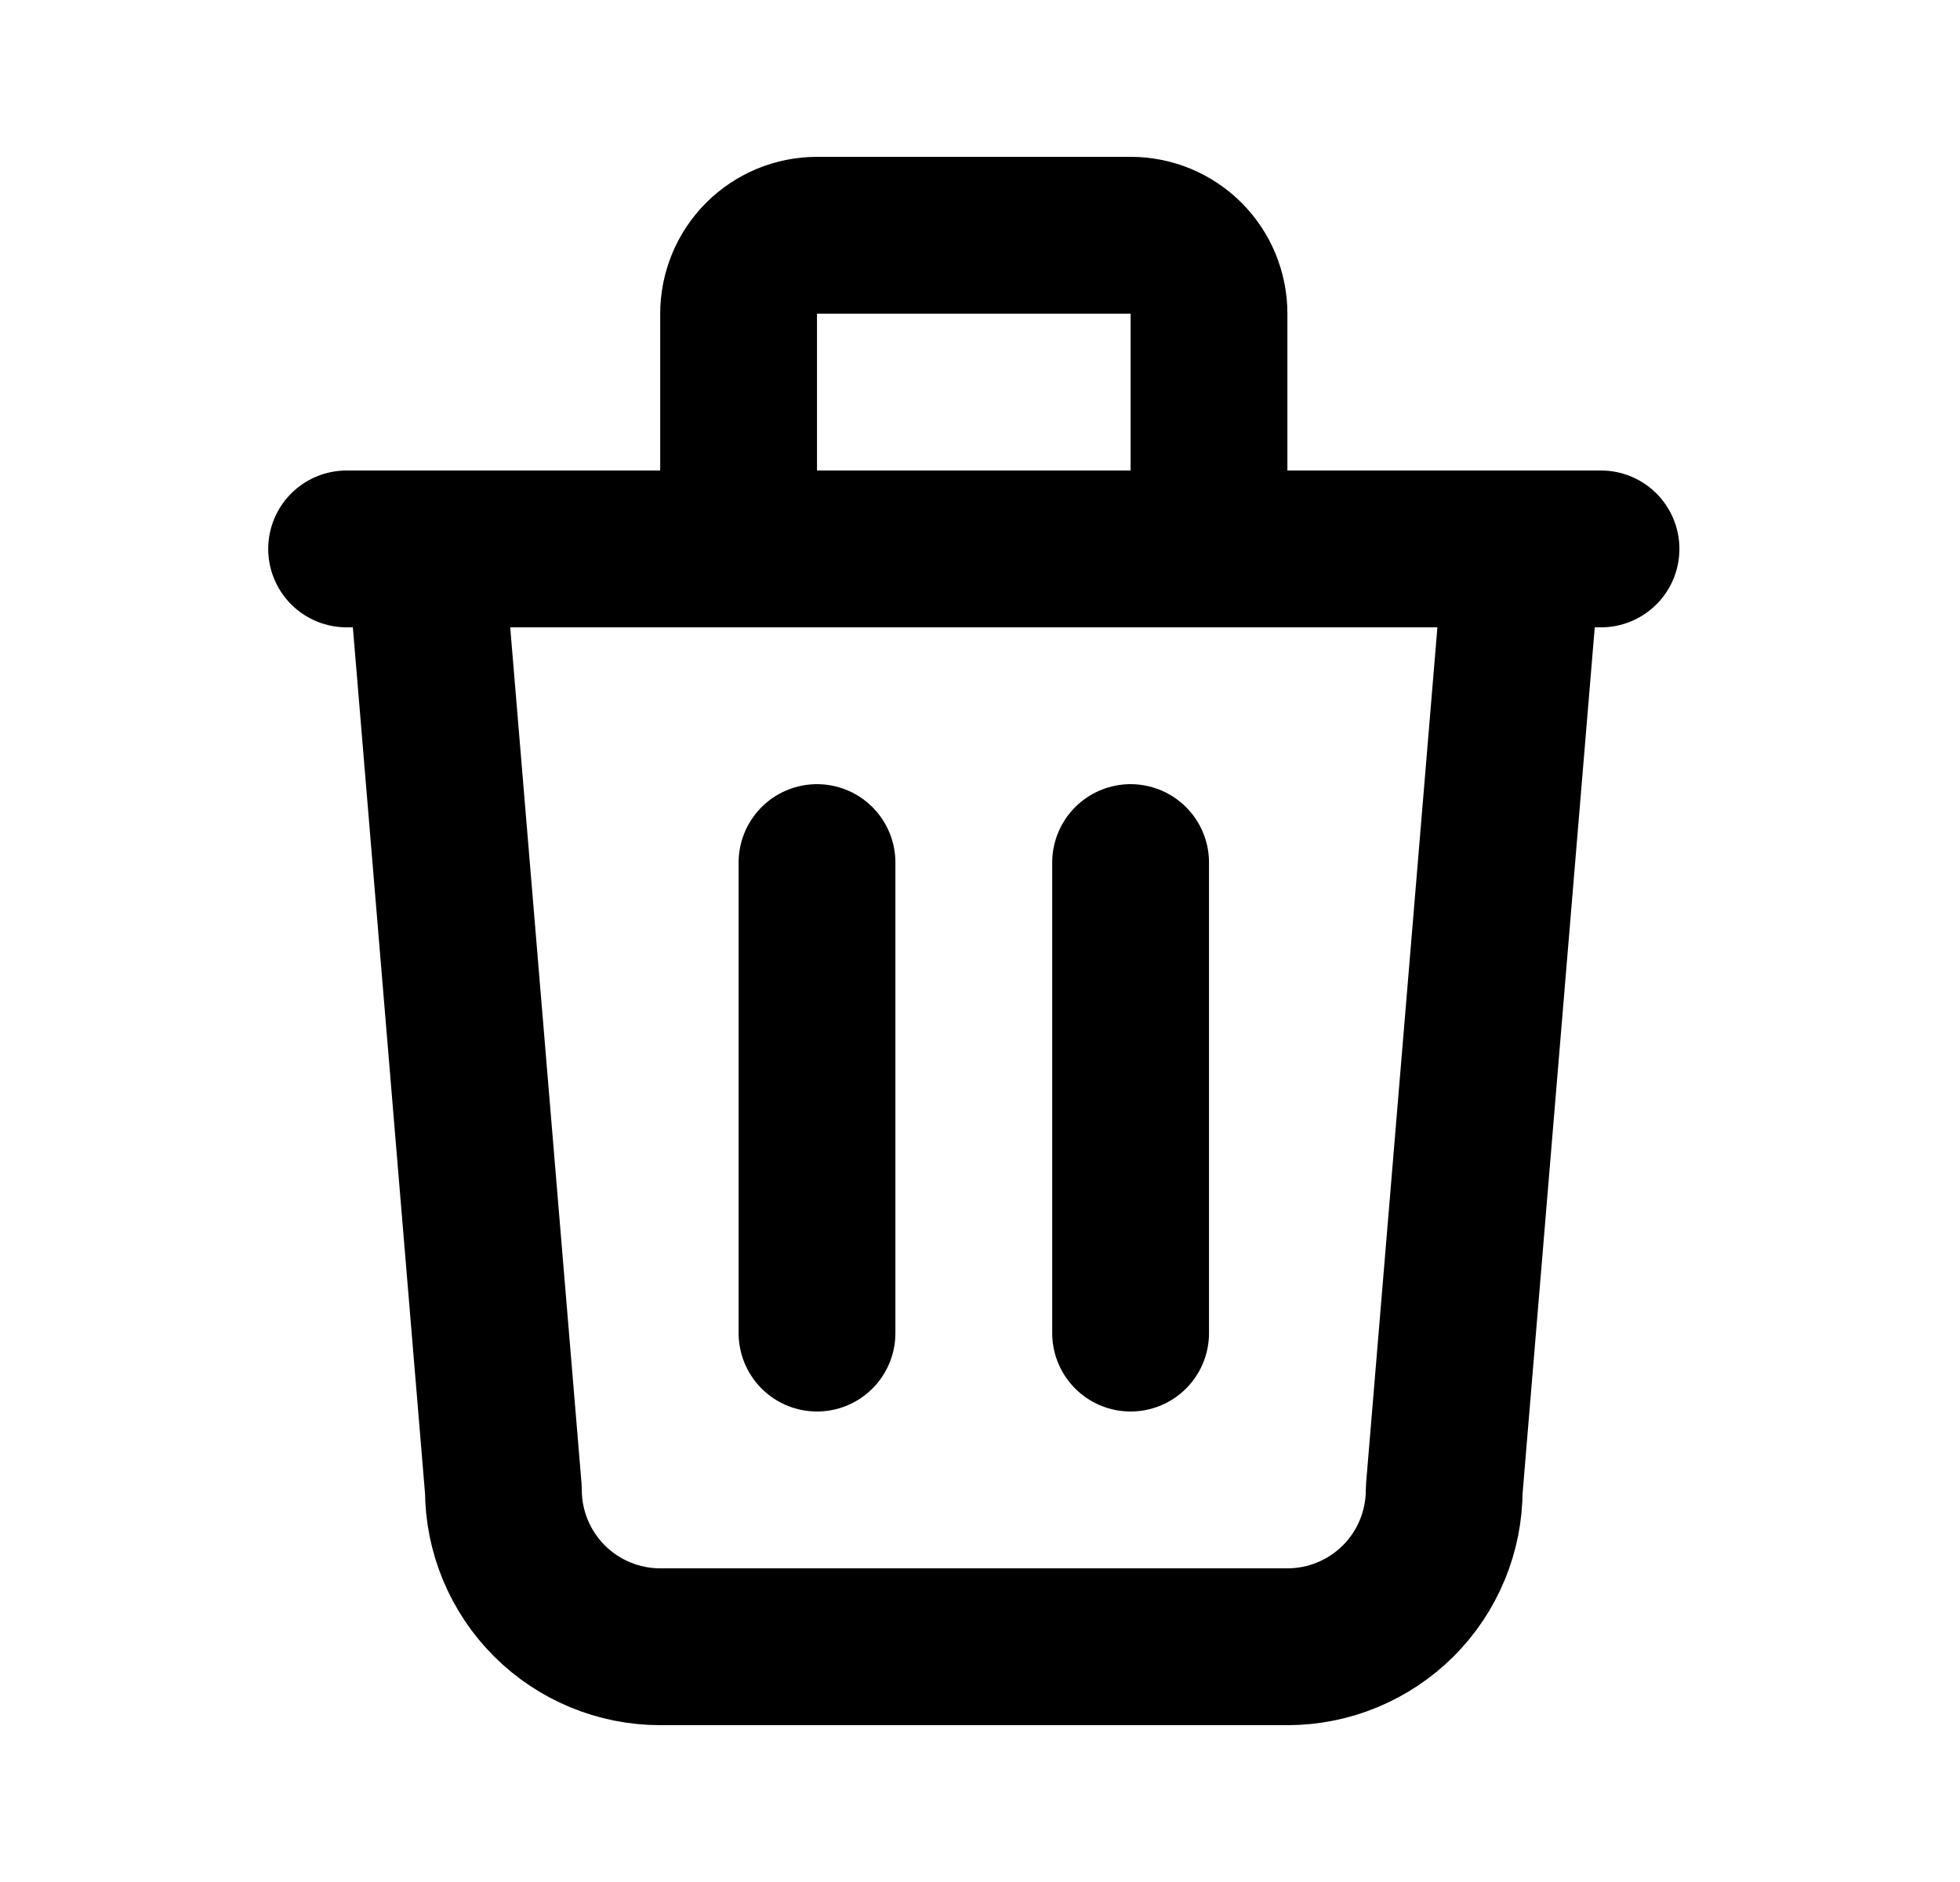 <svg width="25" height="24" viewBox="0 0 25 24" fill="none" xmlns="http://www.w3.org/2000/svg">
<g clip-path="url(#clip0_595_13766)">
<path d="M4.421 7H20.421" stroke="black" stroke-width="2" stroke-linecap="round" stroke-linejoin="round"/>
<path d="M10.421 11V17" stroke="black" stroke-width="2" stroke-linecap="round" stroke-linejoin="round"/>
<path d="M14.421 11V17" stroke="black" stroke-width="2" stroke-linecap="round" stroke-linejoin="round"/>
<path d="M5.421 7L6.421 19C6.421 19.53 6.632 20.039 7.007 20.414C7.382 20.789 7.891 21 8.421 21H16.421C16.952 21 17.46 20.789 17.836 20.414C18.211 20.039 18.421 19.53 18.421 19L19.421 7" stroke="black" stroke-width="2" stroke-linecap="round" stroke-linejoin="round"/>
<path d="M9.421 7V4C9.421 3.735 9.527 3.48 9.714 3.293C9.902 3.105 10.156 3 10.421 3H14.421C14.687 3 14.941 3.105 15.129 3.293C15.316 3.48 15.421 3.735 15.421 4V7" stroke="black" stroke-width="2" stroke-linecap="round" stroke-linejoin="round"/>
</g>
<defs>
<clipPath id="clip0_595_13766">
<rect width="24" height="24" fill="white" transform="translate(0.421)"/>
</clipPath>
</defs>
</svg>
